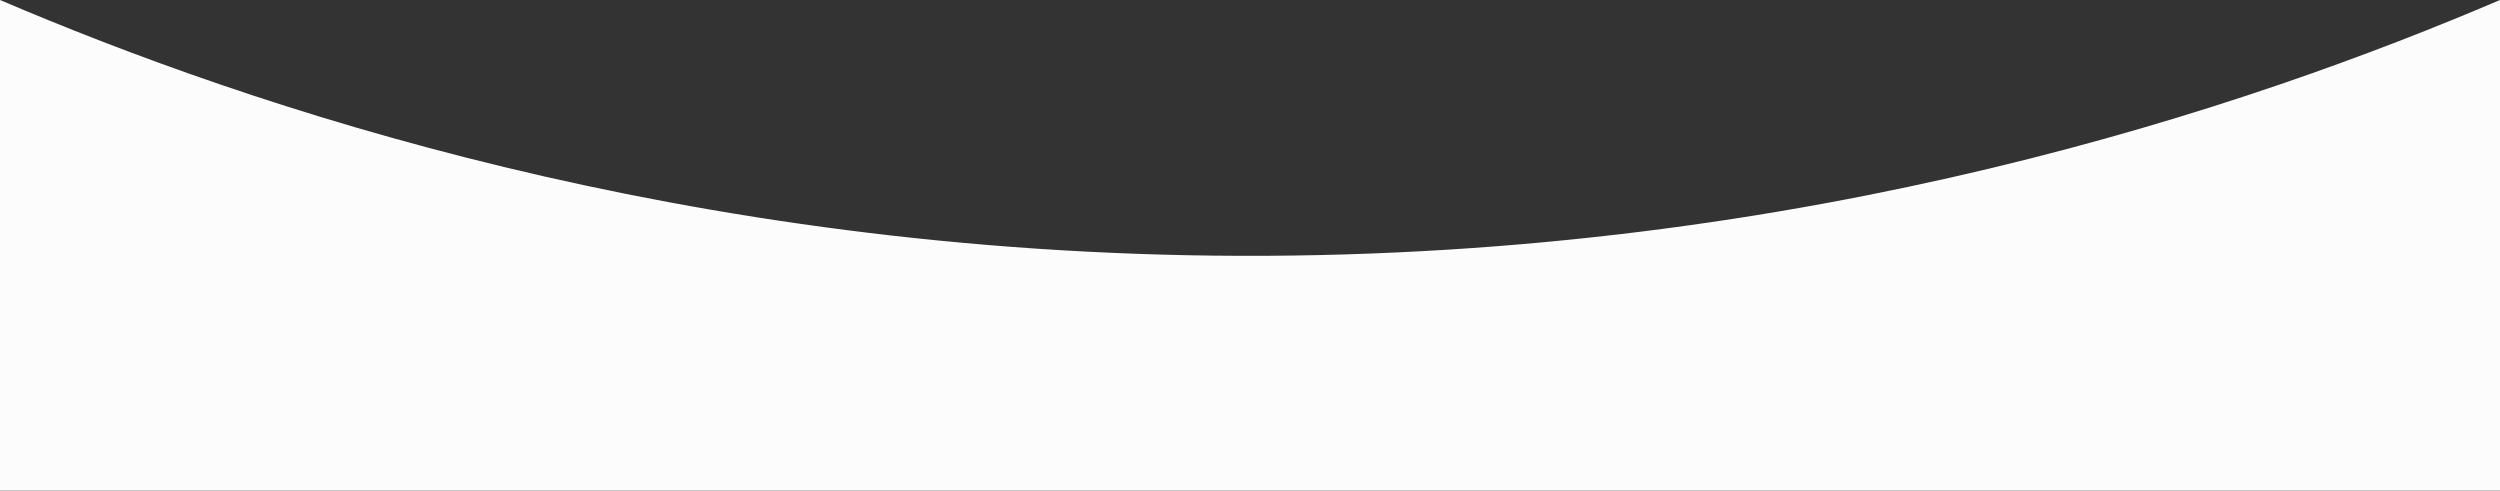 <svg id="_Слой_2" xmlns="http://www.w3.org/2000/svg" width="1080" height="211.92" viewBox="0 0 1080 211.92"><rect x="0" y="0" width="1080" height="211.92" fill="#333333" stroke="none"/><g id="Figure15_000000"><path id="Figure15_000000-2" d="M1080 211.92H0V0C107.27 45.79 294.92 109.82 536 110.52c245.33.71 436.13-64.47 544-110.52V211.92z" fill="#fcfcfc"/></g></svg>